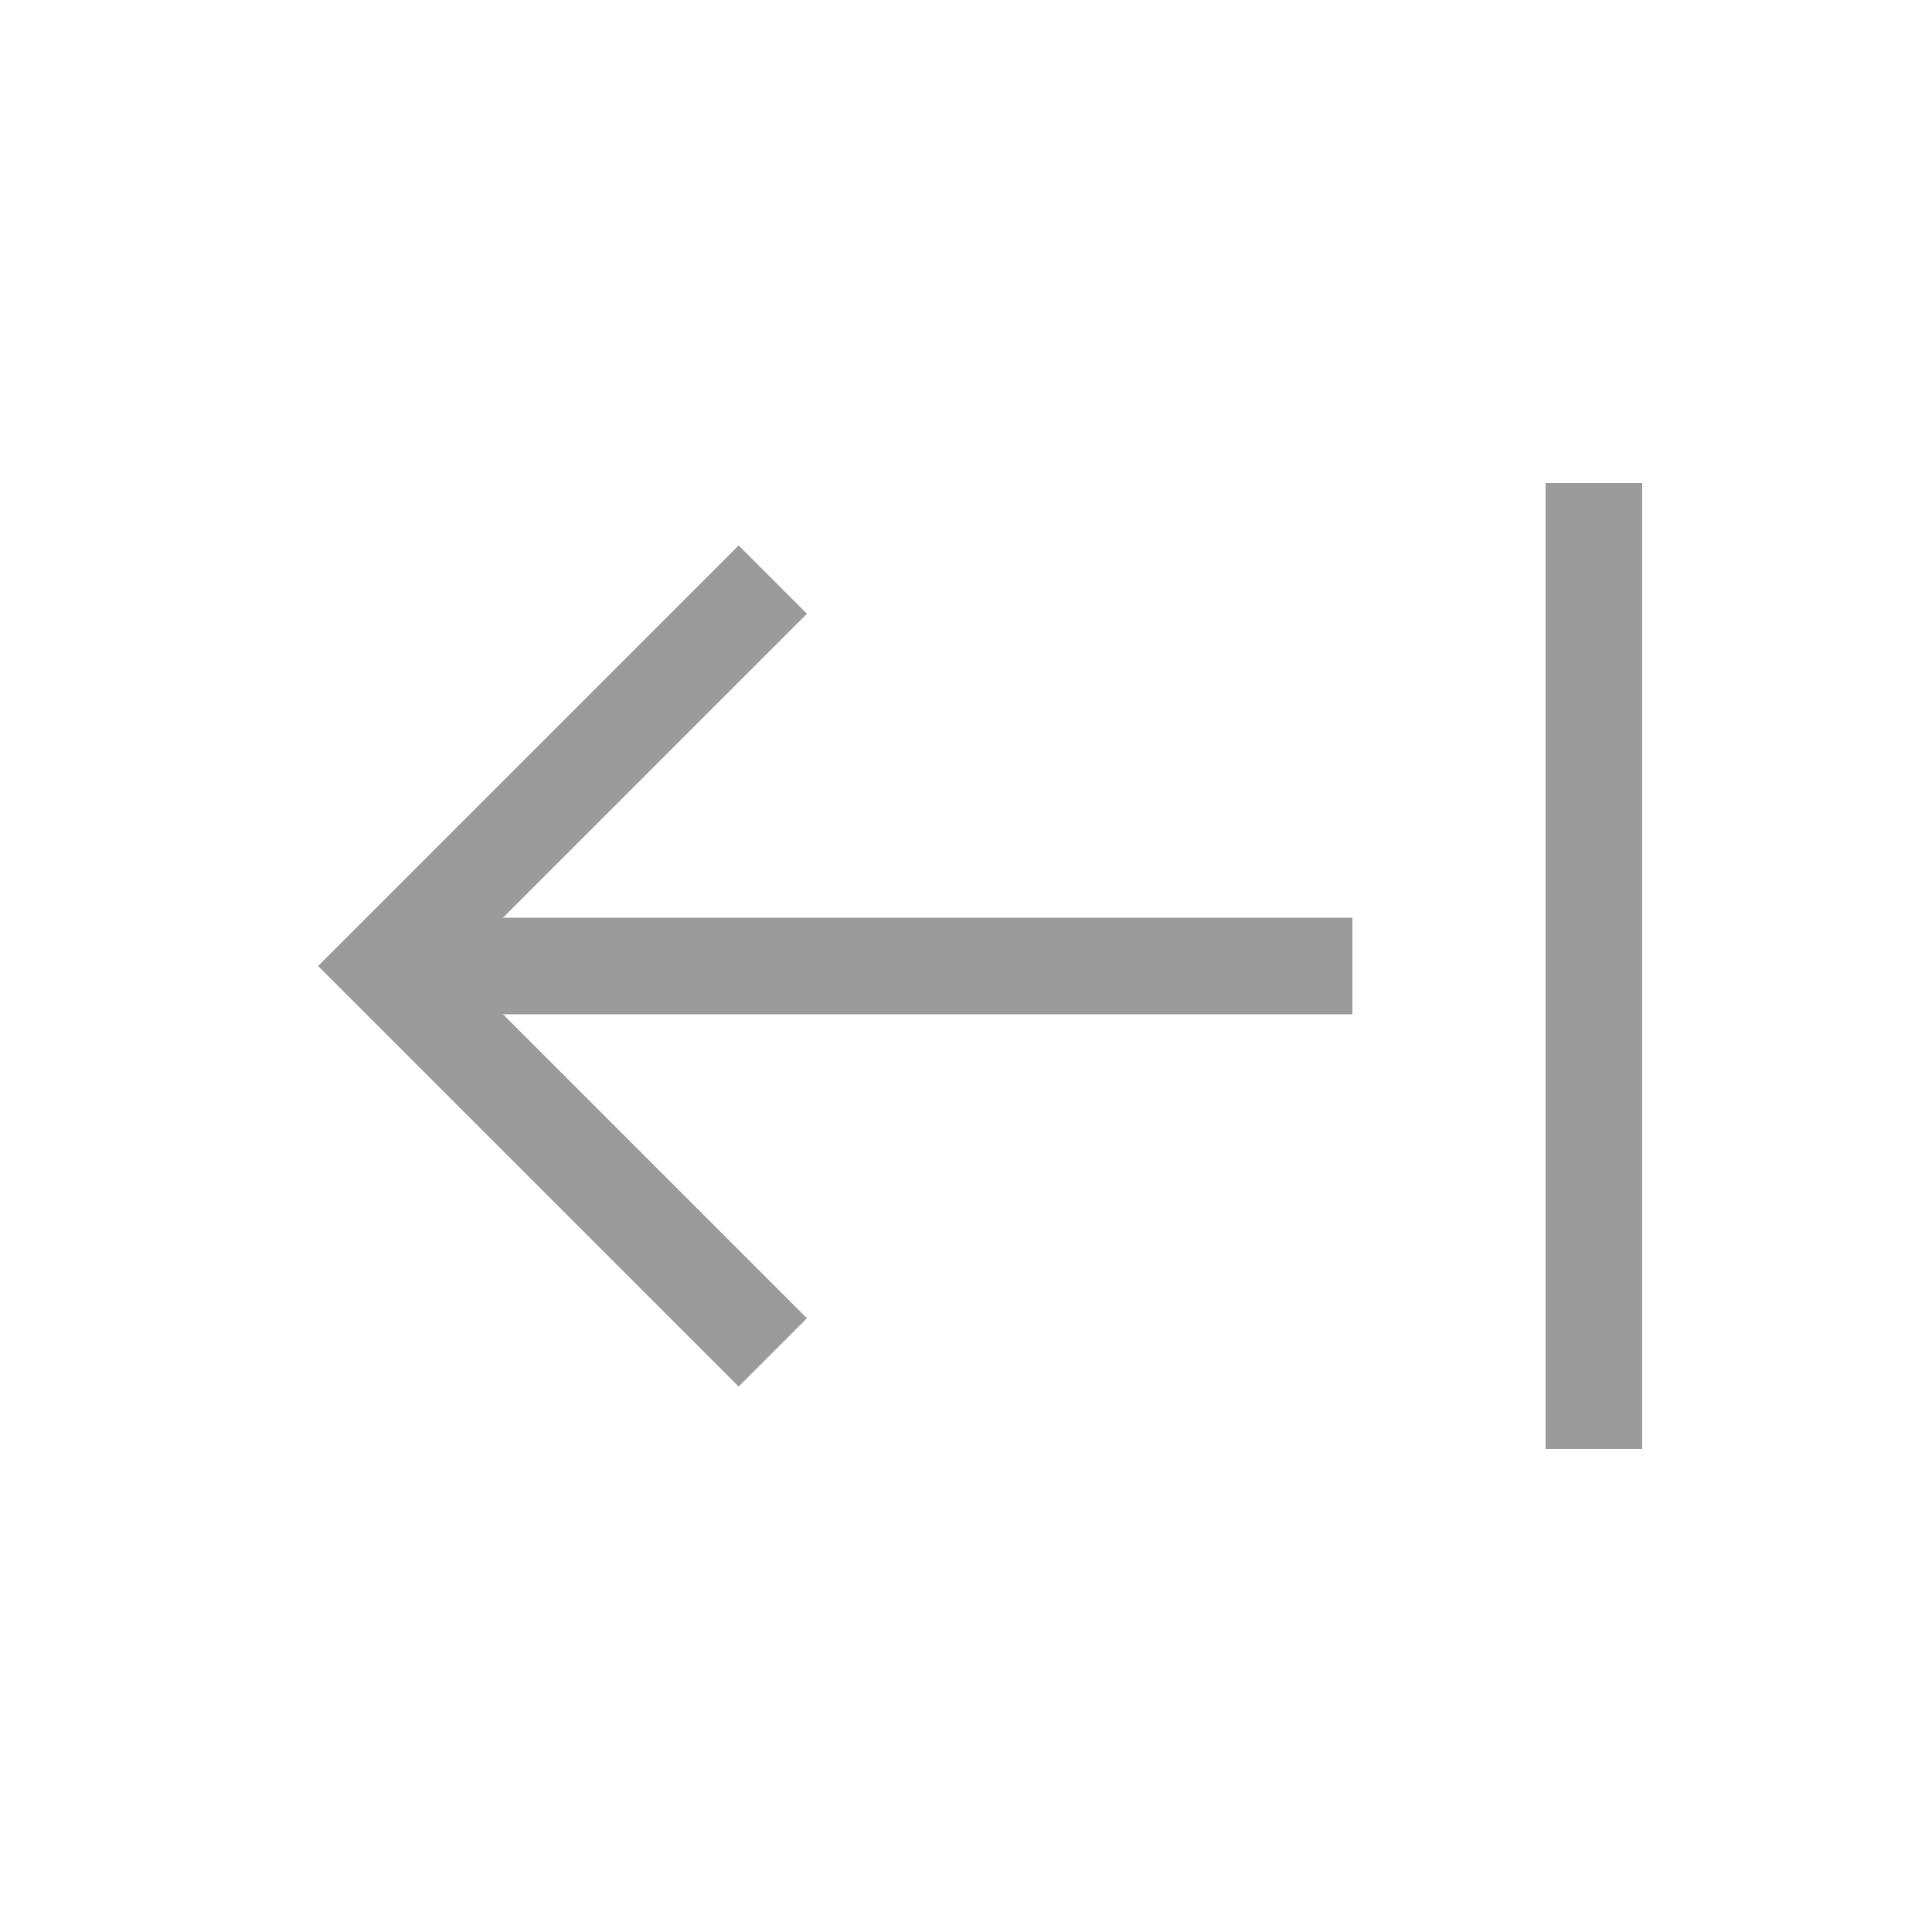 <svg width="20" height="20" viewBox="0 0 20 20" fill="none" xmlns="http://www.w3.org/2000/svg">
<rect x="4" y="10.5" width="1" height="10" transform="rotate(-90 4 10.5)" fill="#9B9B9B"/>
<path d="M8 14L4 10L8 6" stroke="#9B9B9B"/>
<rect x="16" y="5" width="1" height="10" fill="#9B9B9B"/>
</svg>
